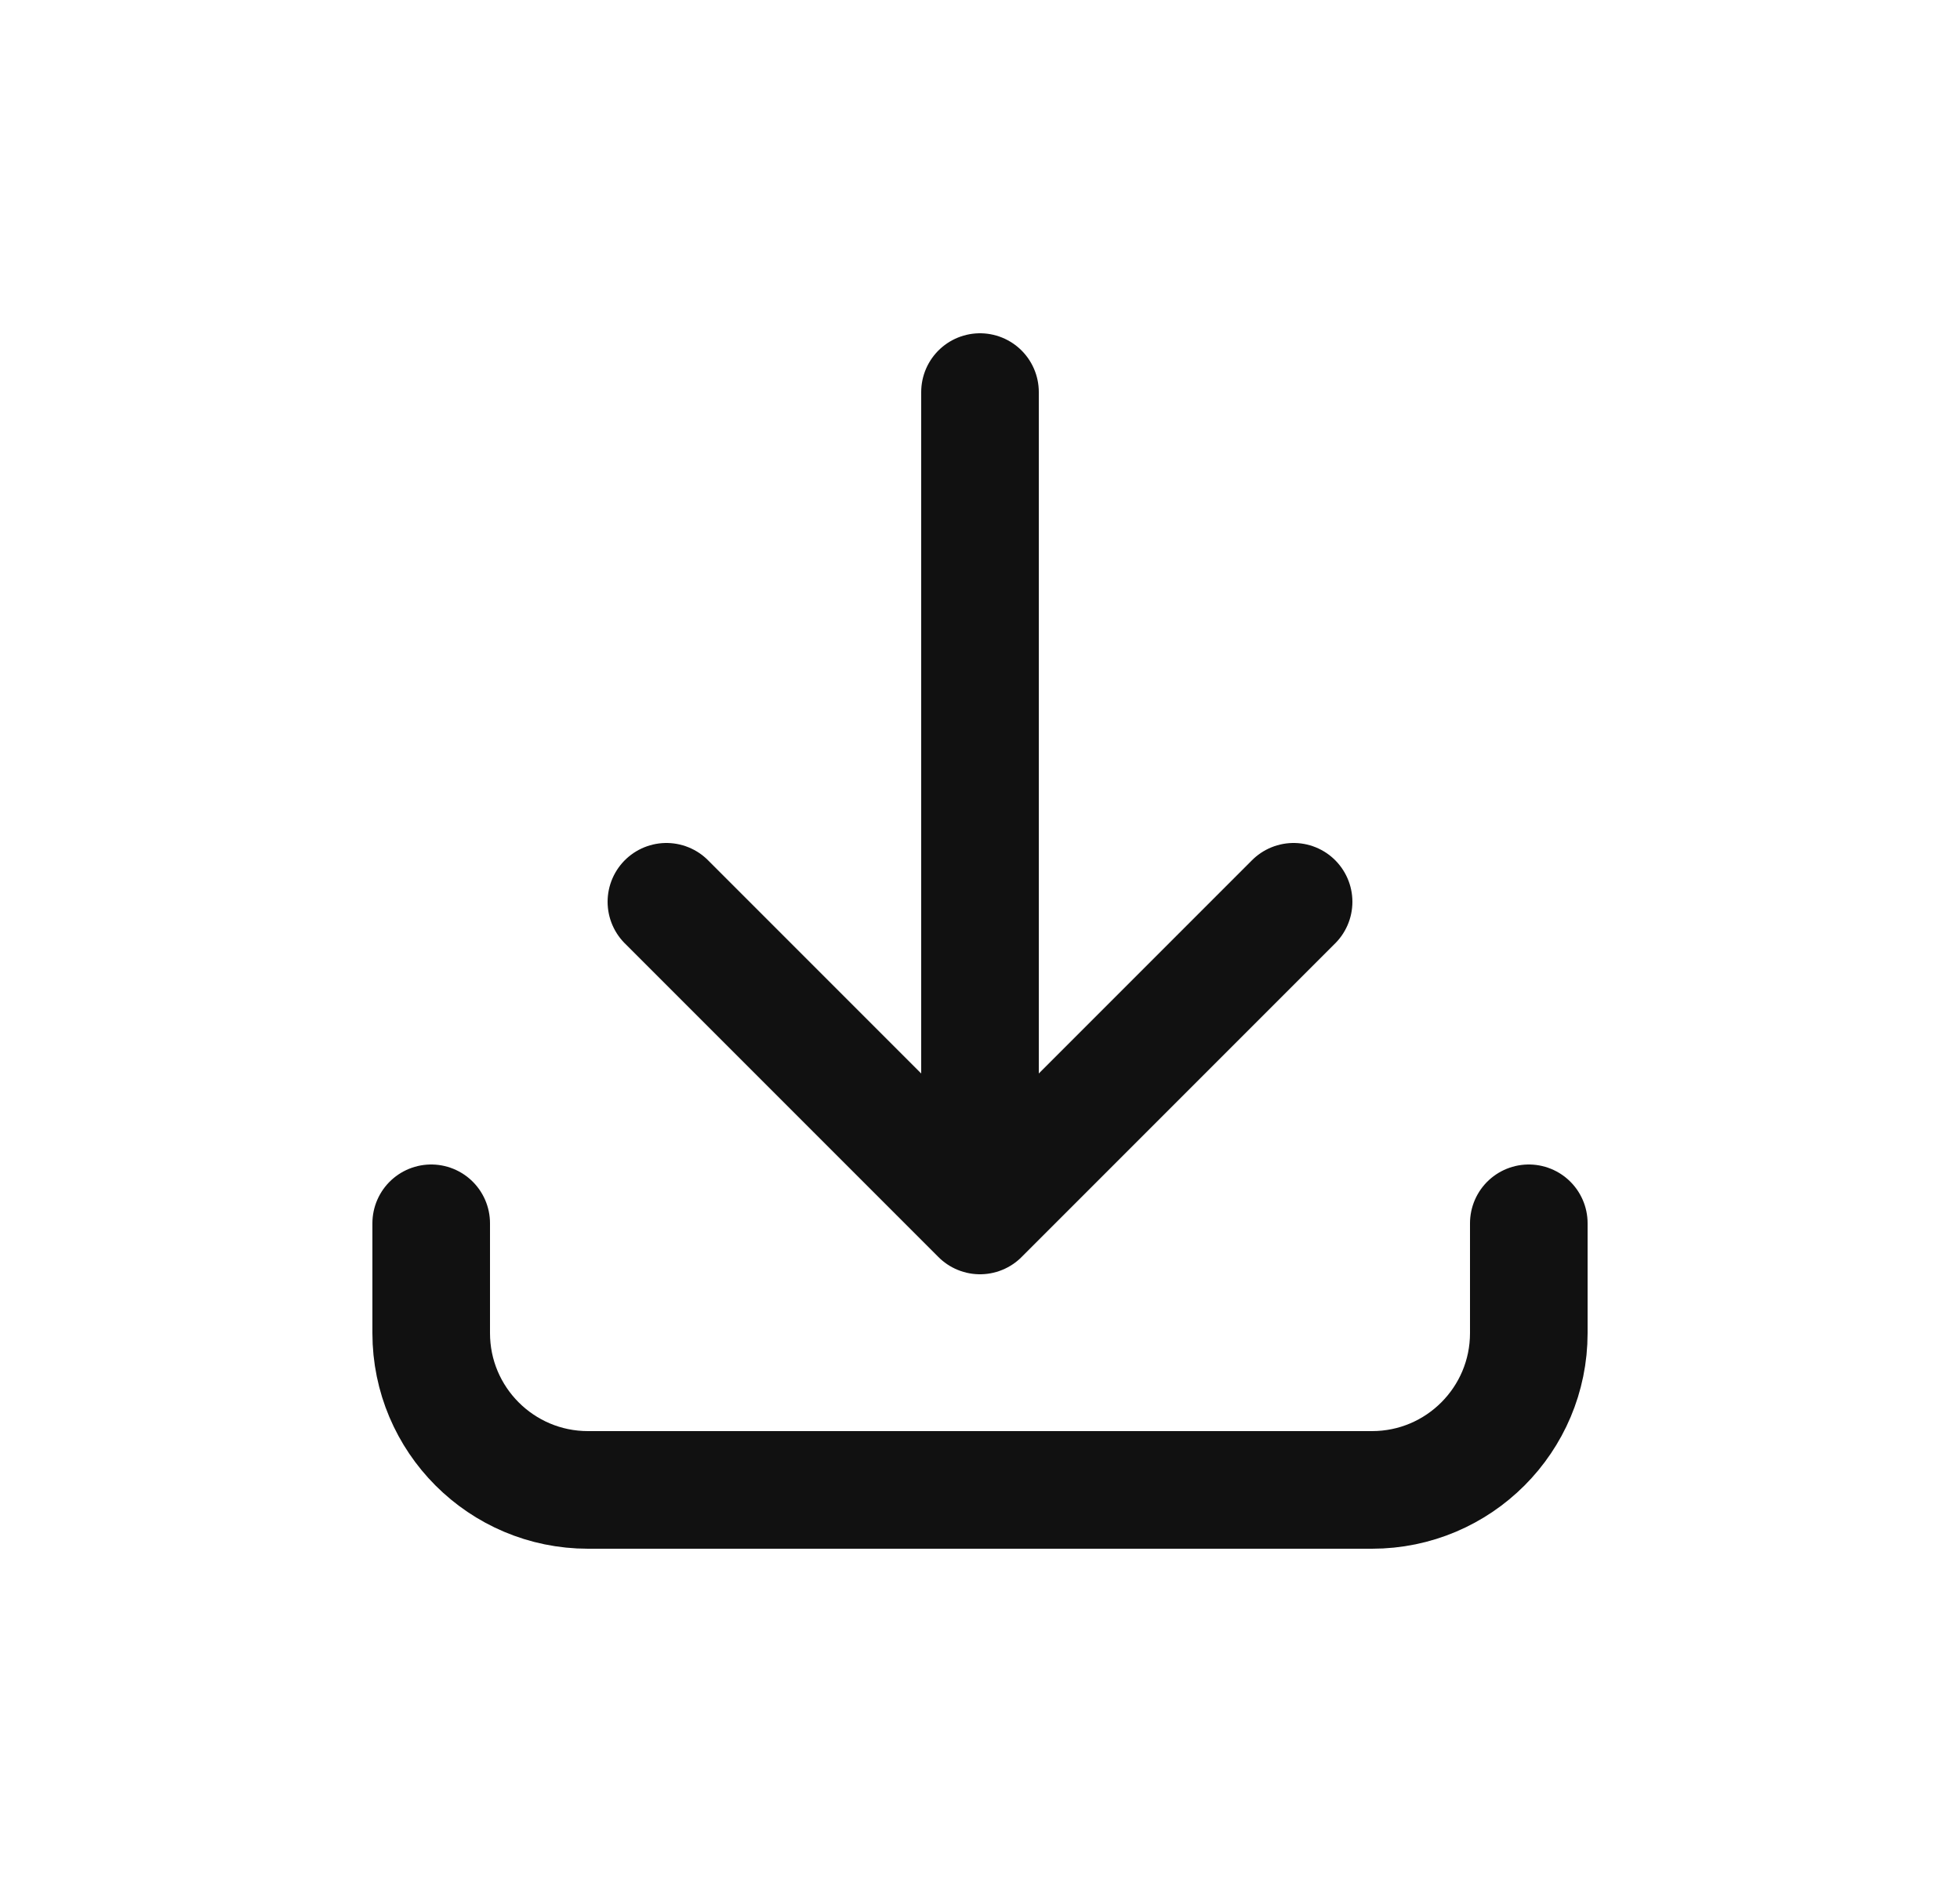 <svg width="25" height="24" viewBox="0 0 25 24" fill="none" xmlns="http://www.w3.org/2000/svg">
<path d="M8.5 11.5L12.5 15.5L16.5 11.5" stroke="#111111" stroke-width="1.5" stroke-linecap="round" stroke-linejoin="round"/>
<path d="M12.5 15V5" stroke="#111111" stroke-width="1.5" stroke-linecap="round"/>
<path d="M5.5 15.6V17C5.5 18.104 6.395 19 7.5 19H17.5C18.605 19 19.5 18.104 19.5 17V15.6" stroke="#111111" stroke-width="1.5" stroke-linecap="round" stroke-linejoin="round"/>
</svg>
